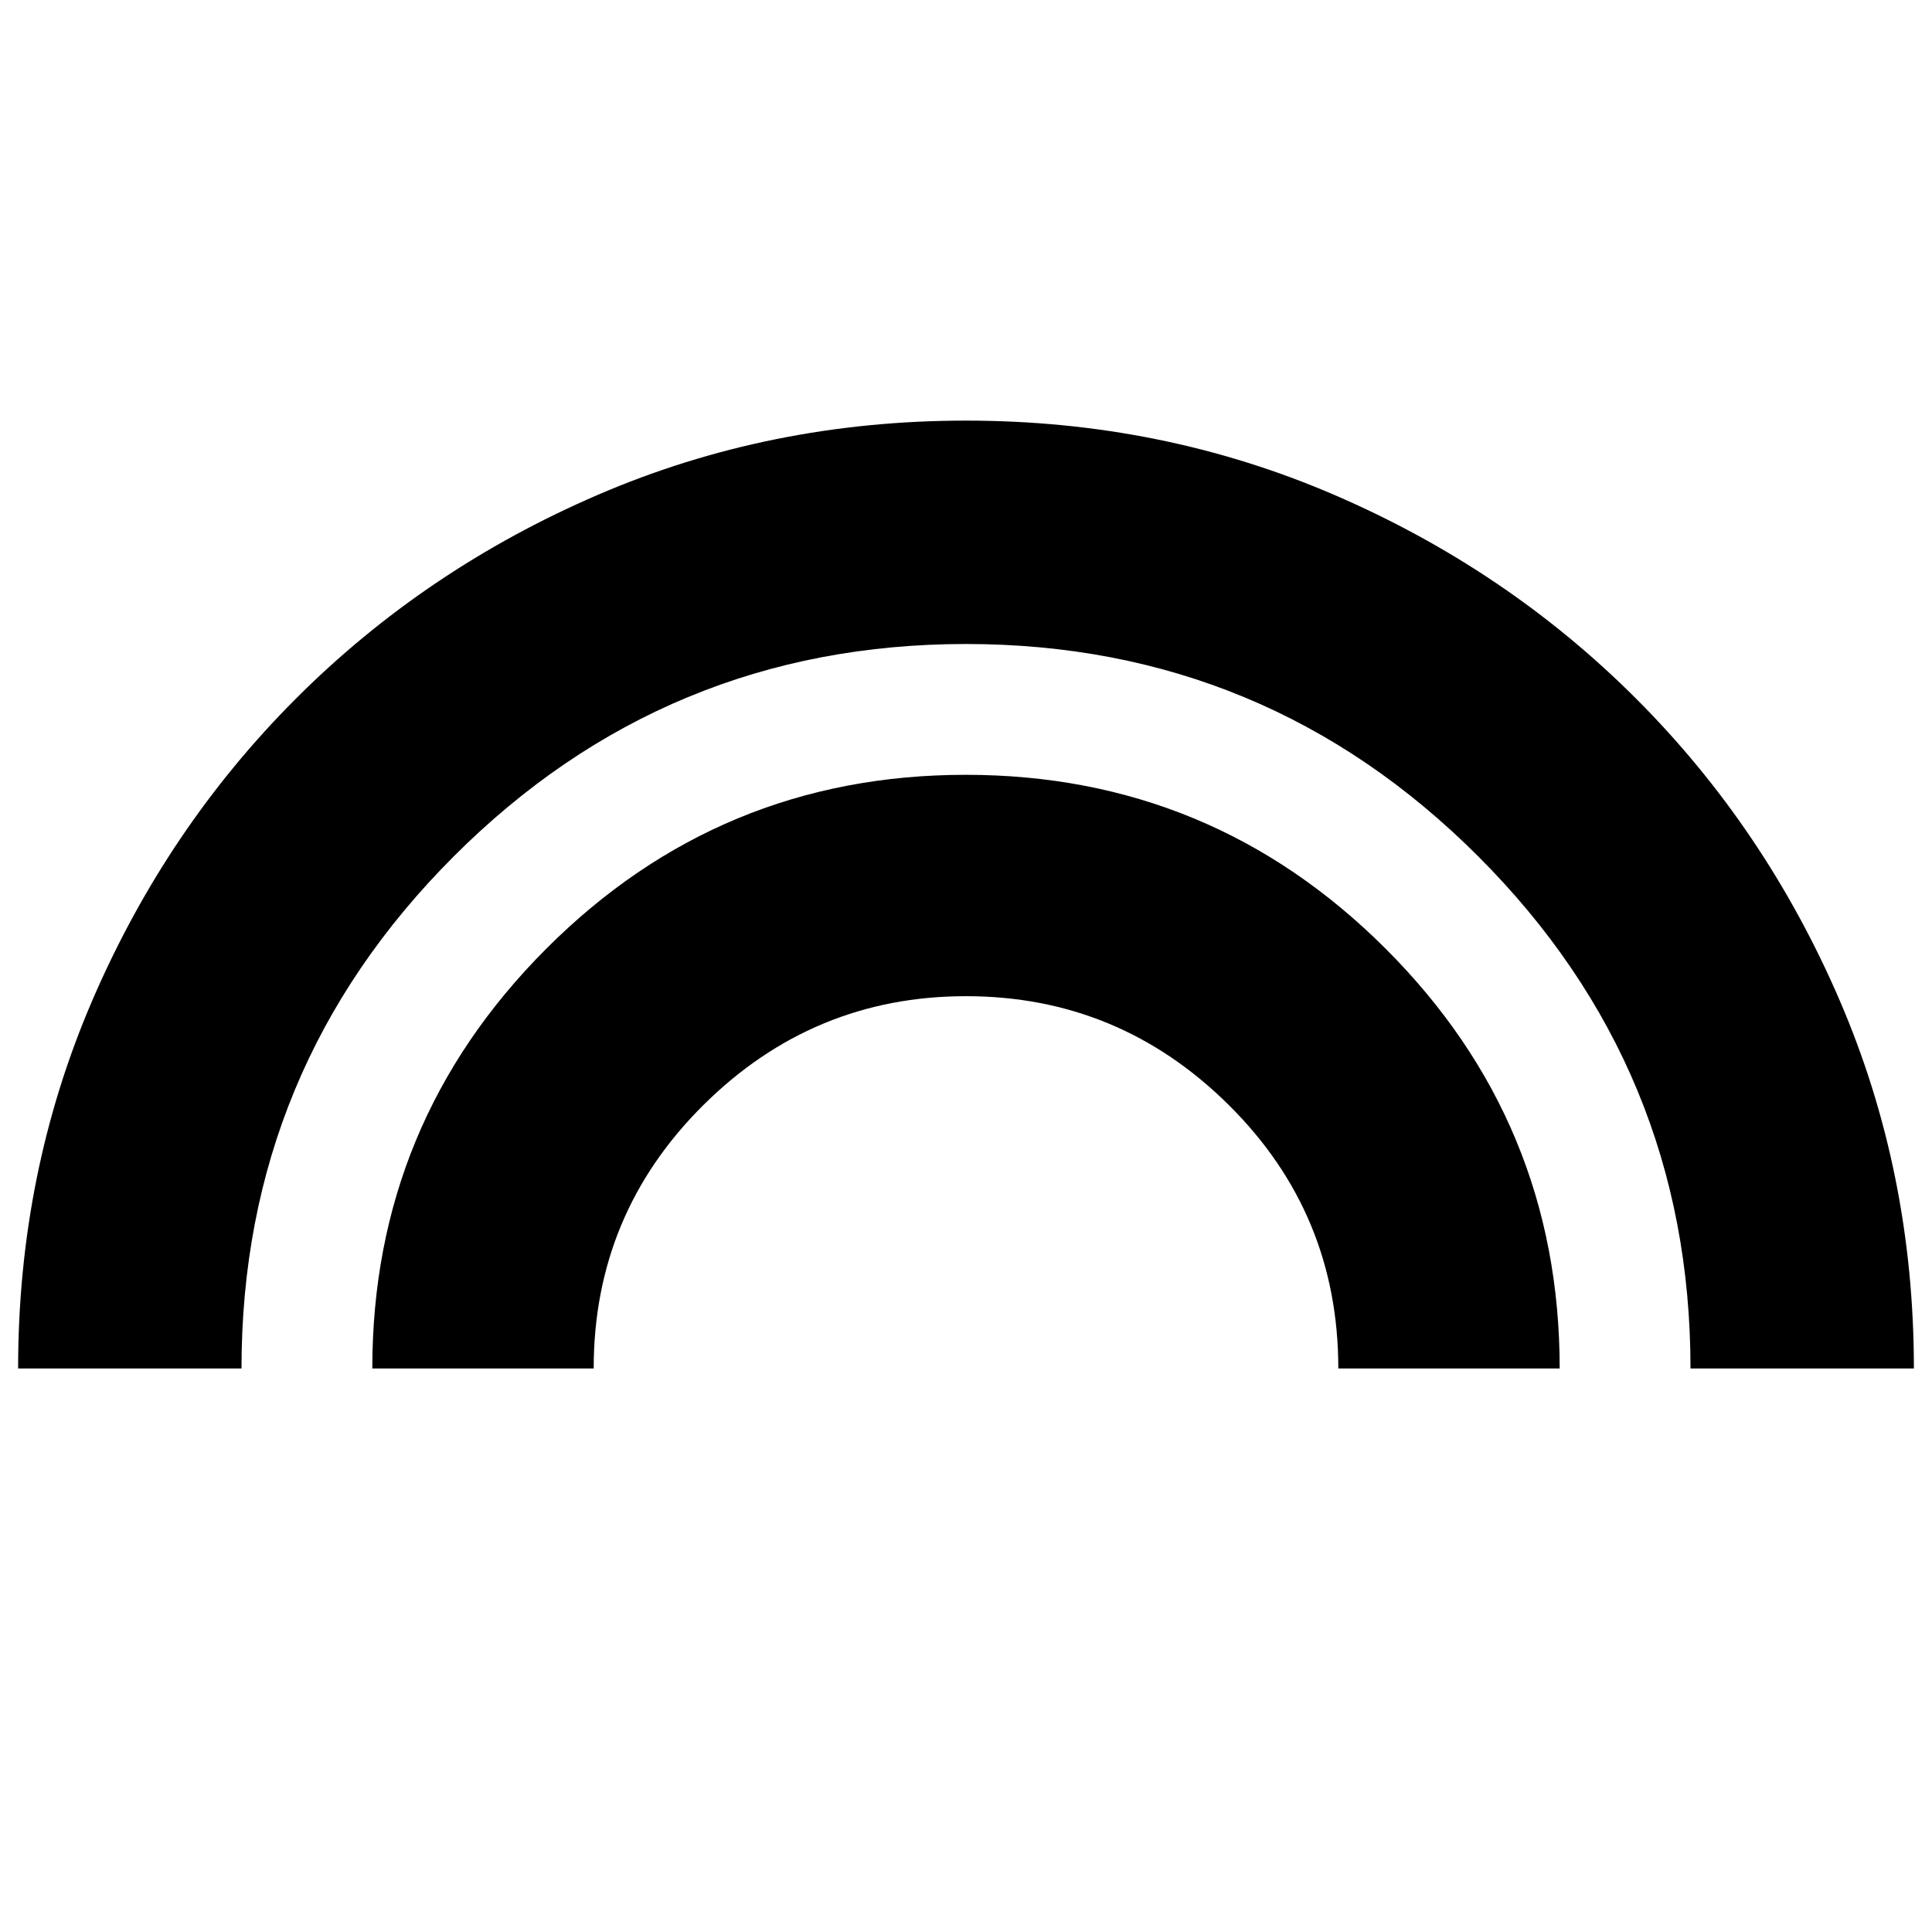 <svg xmlns="http://www.w3.org/2000/svg" height="24" viewBox="0 -960 960 960" width="24"><path d="M9-280q0-97.41 36.93-183.05 36.93-85.63 101.16-149.86 64.23-64.23 149.86-101.16Q382.59-751 480-751q97.41 0 183.05 36.93 85.63 36.93 149.86 101.16 64.23 64.23 101.16 149.86Q951-377.41 951-280H840q0-149-105.5-254.5T480-640q-149 0-254.5 105.5T120-280H9Zm176 0q0-122 86.35-208.5t208.5-86.5Q602-575 688.5-488.61 775-402.21 775-280H665q0-77-54.5-131T480-465q-76 0-130.5 54.11Q295-356.77 295-280H185Z"/></svg>